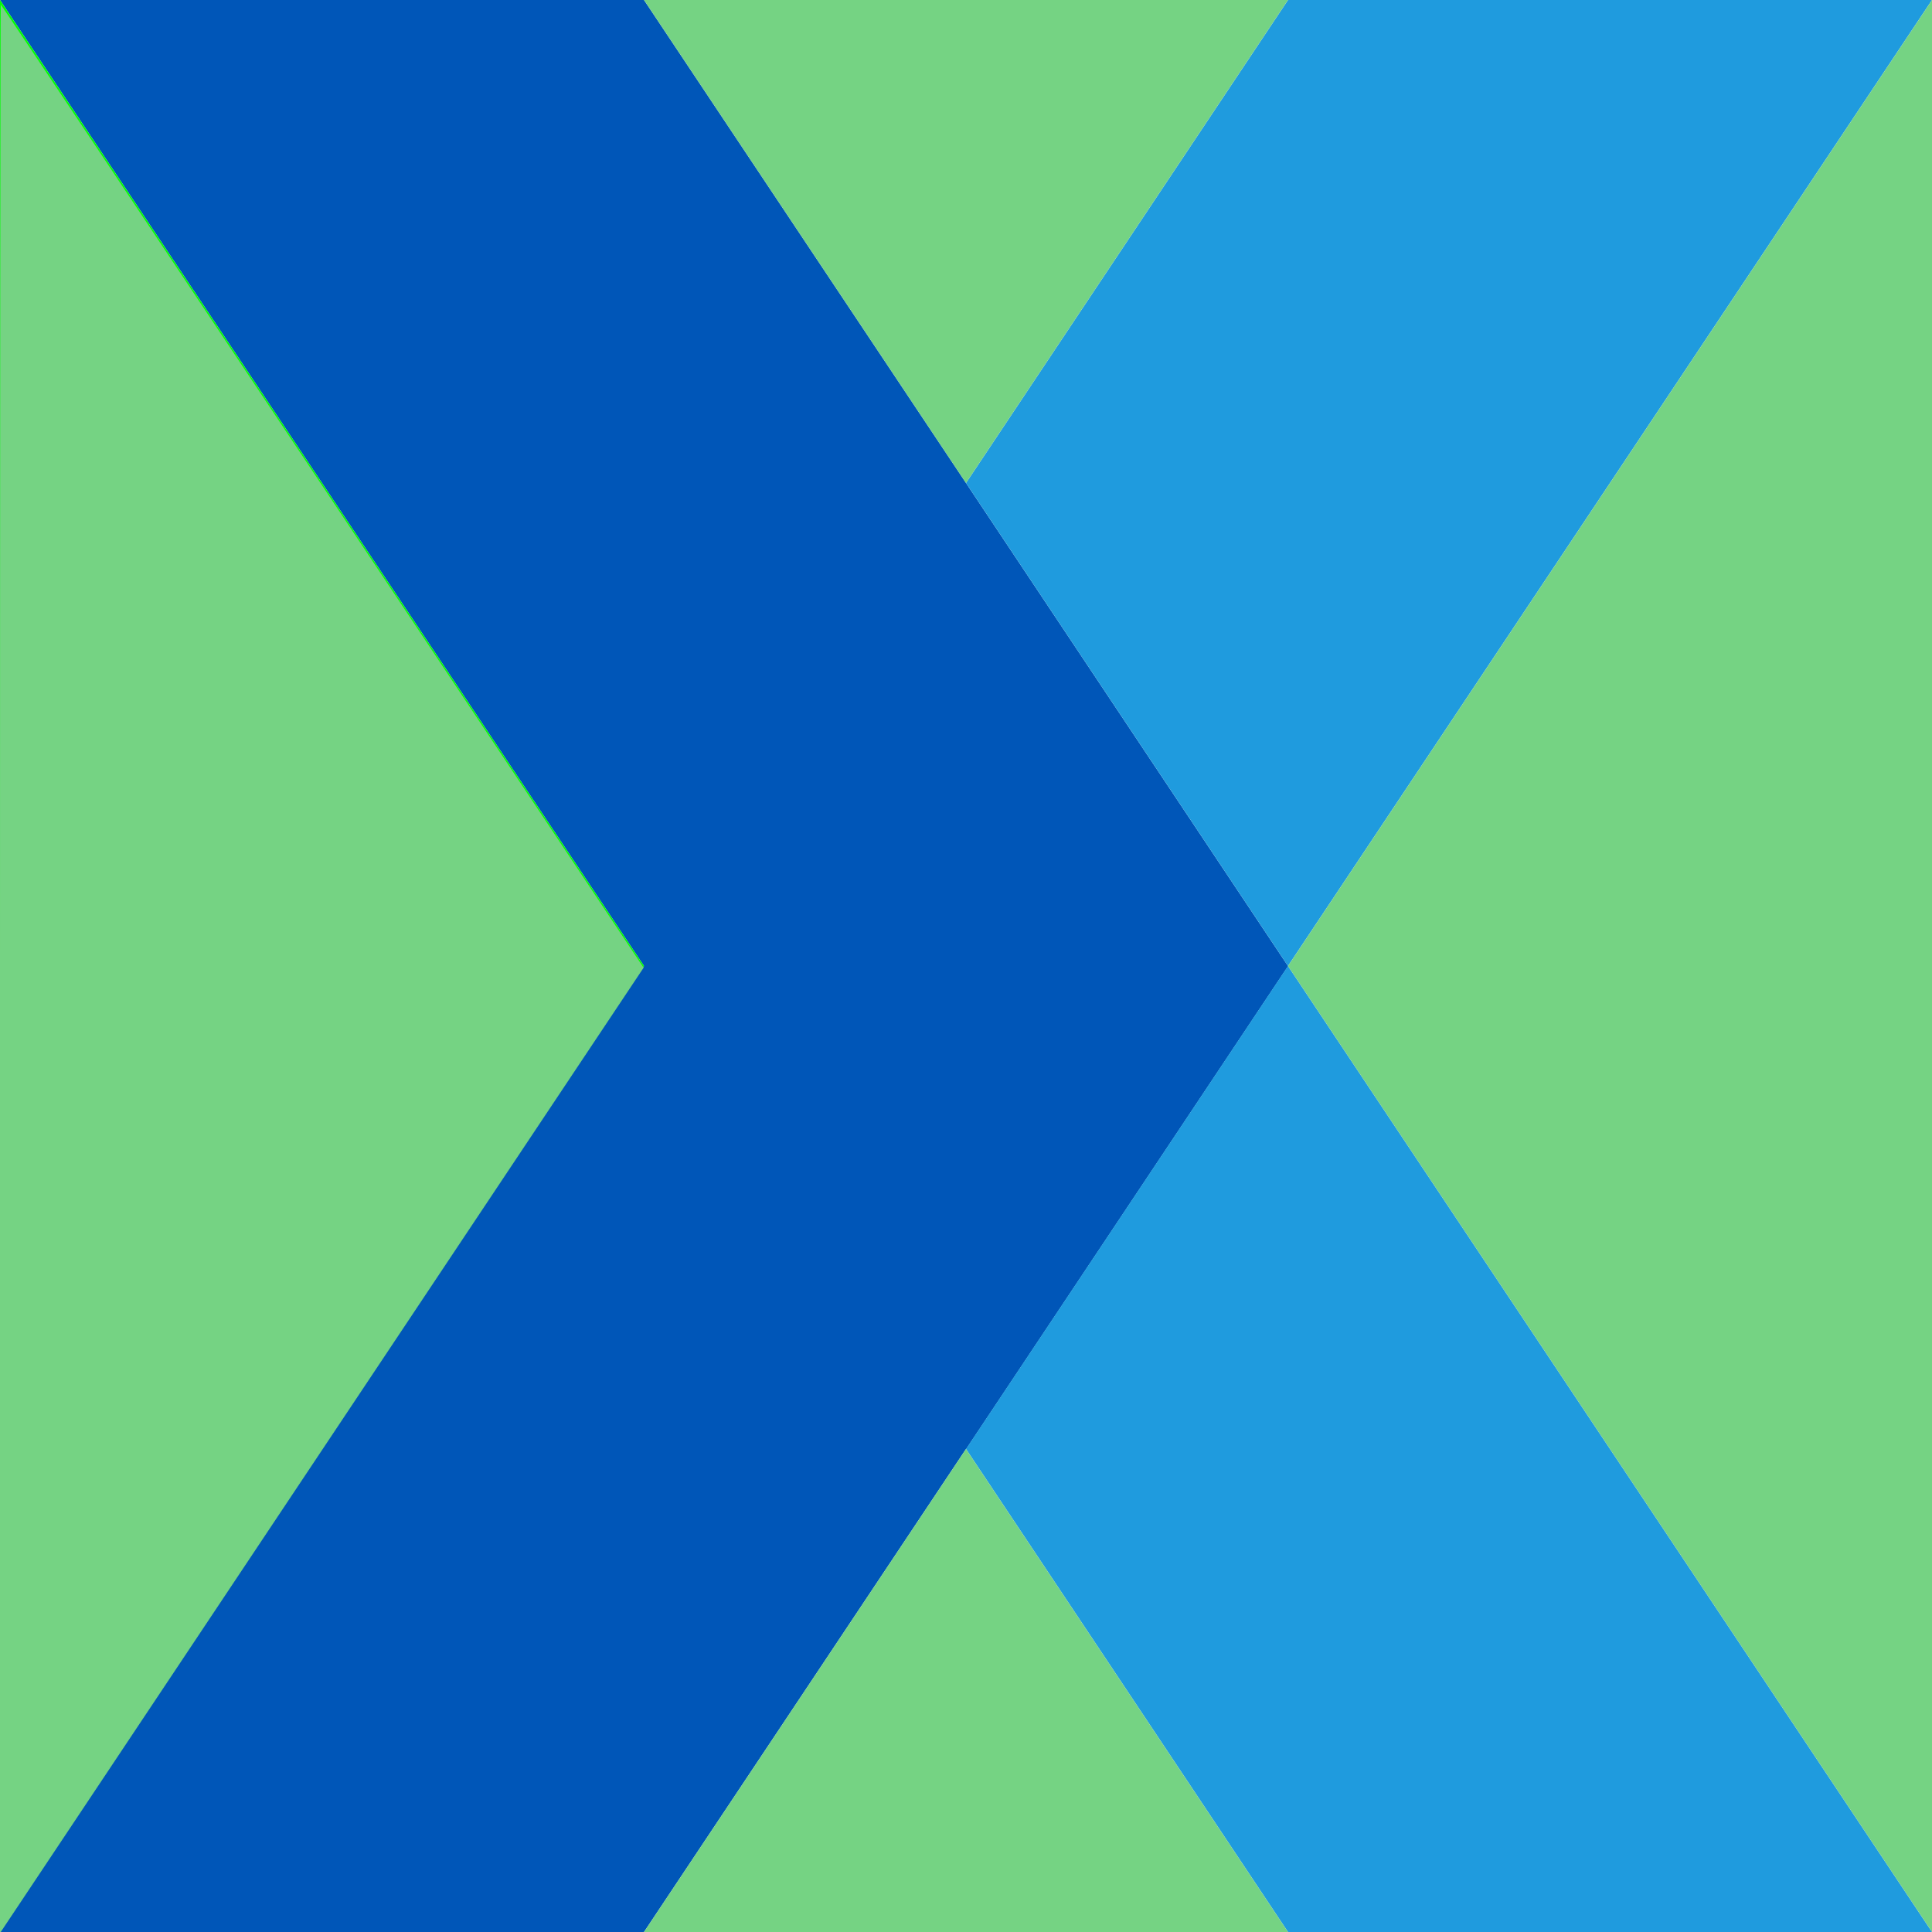 <?xml version="1.0" encoding="UTF-8" standalone="no"?>
<!-- Created with Inkscape (http://www.inkscape.org/) -->

<svg
   width="300mm"
   height="300mm"
   viewBox="0 0 300 300"
   version="1.1"
   id="svg3206"
   sodipodi:docname="staff.svg"
   inkscape:version="1.1.2 (b8e25be833, 2022-02-05)"
   xmlns:inkscape="http://www.inkscape.org/namespaces/inkscape"
   xmlns:sodipodi="http://sodipodi.sourceforge.net/DTD/sodipodi-0.dtd"
   xmlns="http://www.w3.org/2000/svg"
   xmlns:svg="http://www.w3.org/2000/svg">
  <sodipodi:namedview
     id="namedview3208"
     pagecolor="#ffffff"
     bordercolor="#666666"
     borderopacity="1.0"
     inkscape:pageshadow="2"
     inkscape:pageopacity="0.0"
     inkscape:pagecheckerboard="0"
     inkscape:document-units="mm"
     showgrid="false"
     inkscape:snap-global="true"
     inkscape:snap-bbox="false"
     inkscape:bbox-nodes="false"
     inkscape:snap-nodes="false"
     inkscape:snap-others="false"
     inkscape:object-nodes="false"
     inkscape:zoom="0.7349537"
     inkscape:cx="440.8441"
     inkscape:cy="299.33858"
     inkscape:window-width="1920"
     inkscape:window-height="1011"
     inkscape:window-x="-8"
     inkscape:window-y="-8"
     inkscape:window-maximized="1"
     inkscape:current-layer="layer2" />
  <defs
     id="defs3203" />
  <path
     id="rect63165"
     style="fill:#0056b8;stroke-width:0.591"
     d="M 100,150 H 200 L 100,300 H 0 Z"
     sodipodi:nodetypes="ccccc"
     sodipodi:insensitive="true" />
  <g
     inkscape:label="Layer 1"
     inkscape:groupmode="layer"
     id="layer1">
    <path
       style="fill:#0056b8;fill-opacity:1;stroke-width:0.741"
       d="m 0,0 h 100 l 100,150 -50,75 z"
       id="path62881"
       inkscape:transform-center-x="37.142858"
       inkscape:transform-center-y="-0.57692307"
       sodipodi:nodetypes="ccccc"
       sodipodi:insensitive="true" />
    <path
       id="rect67259"
       style="fill:#1f9bde;stroke-width:0.265"
       d="M 200,0 H 300 L 200,150 150,75 Z"
       sodipodi:nodetypes="ccccc"
       sodipodi:insensitive="true" />
    <path
       id="rect67833"
       style="fill:#1f9bde;stroke-width:0.265"
       d="m 150,225 50,-75 100,150 H 200 Z"
       sodipodi:nodetypes="ccccc"
       sodipodi:insensitive="true" />
  </g>
  <g
     inkscape:groupmode="layer"
     id="layer2"
     inkscape:label="Layer 2">
    <path
       id="rect13096"
       style="fill:#00ff00;stroke-width:0.787"
       d="m 0,0 100,150 v 0 L 0,300 Z"
       sodipodi:nodetypes="ccccc" />
    <path
       id="rect13096-0"
       style="fill:#75d383;stroke-width:0.735;fill-opacity:1"
       d="M 300,0 200,150 v 0 l 100,150 z"
       sodipodi:nodetypes="ccccc" />
    <path
       style="fill:#ffffff;fill-opacity:0;stroke-width:1.361"
       d="M 0,595.615 V 58.507 H 19.048 38.097 L 207.609,312.776 377.121,567.046 188.561,849.884 0,1132.723 Z"
       id="path22233"
       transform="scale(0.265)" />
    <path
       style="fill:#75d383;fill-opacity:1;stroke-width:1.361"
       d="M 944.616,848.862 756.738,567.04 926.248,312.774 1095.758,58.507 h 18.823 18.823 V 594.595 c 0,294.849 -0.205,536.088 -0.455,536.088 -0.25,0 -85.001,-126.82 -188.334,-281.822 z"
       id="path22272"
       transform="scale(0.265)" />
    <path
       style="fill:#75d383;fill-opacity:1;stroke-width:1.361"
       d="M 0,567.722 C 0,256.972 0.205,2.721 0.456,2.721 0.707,2.721 85.559,129.695 189.016,284.884 L 377.12,567.047 188.56,849.885 0,1132.723 Z"
       id="path29778"
       transform="scale(0.265)" />
    <path
       id="rect29839"
       style="fill:#75d383;stroke-width:0.265"
       d="m 100,0 h 100 l -50,75 v 0 z"
       sodipodi:nodetypes="ccccc" />
    <path
       id="rect29839-8"
       style="fill:#75d383;stroke-width:0.265"
       d="M 200,300 H 100 l 50,-75 v 0 z"
       sodipodi:nodetypes="ccccc" />
  </g>
</svg>
